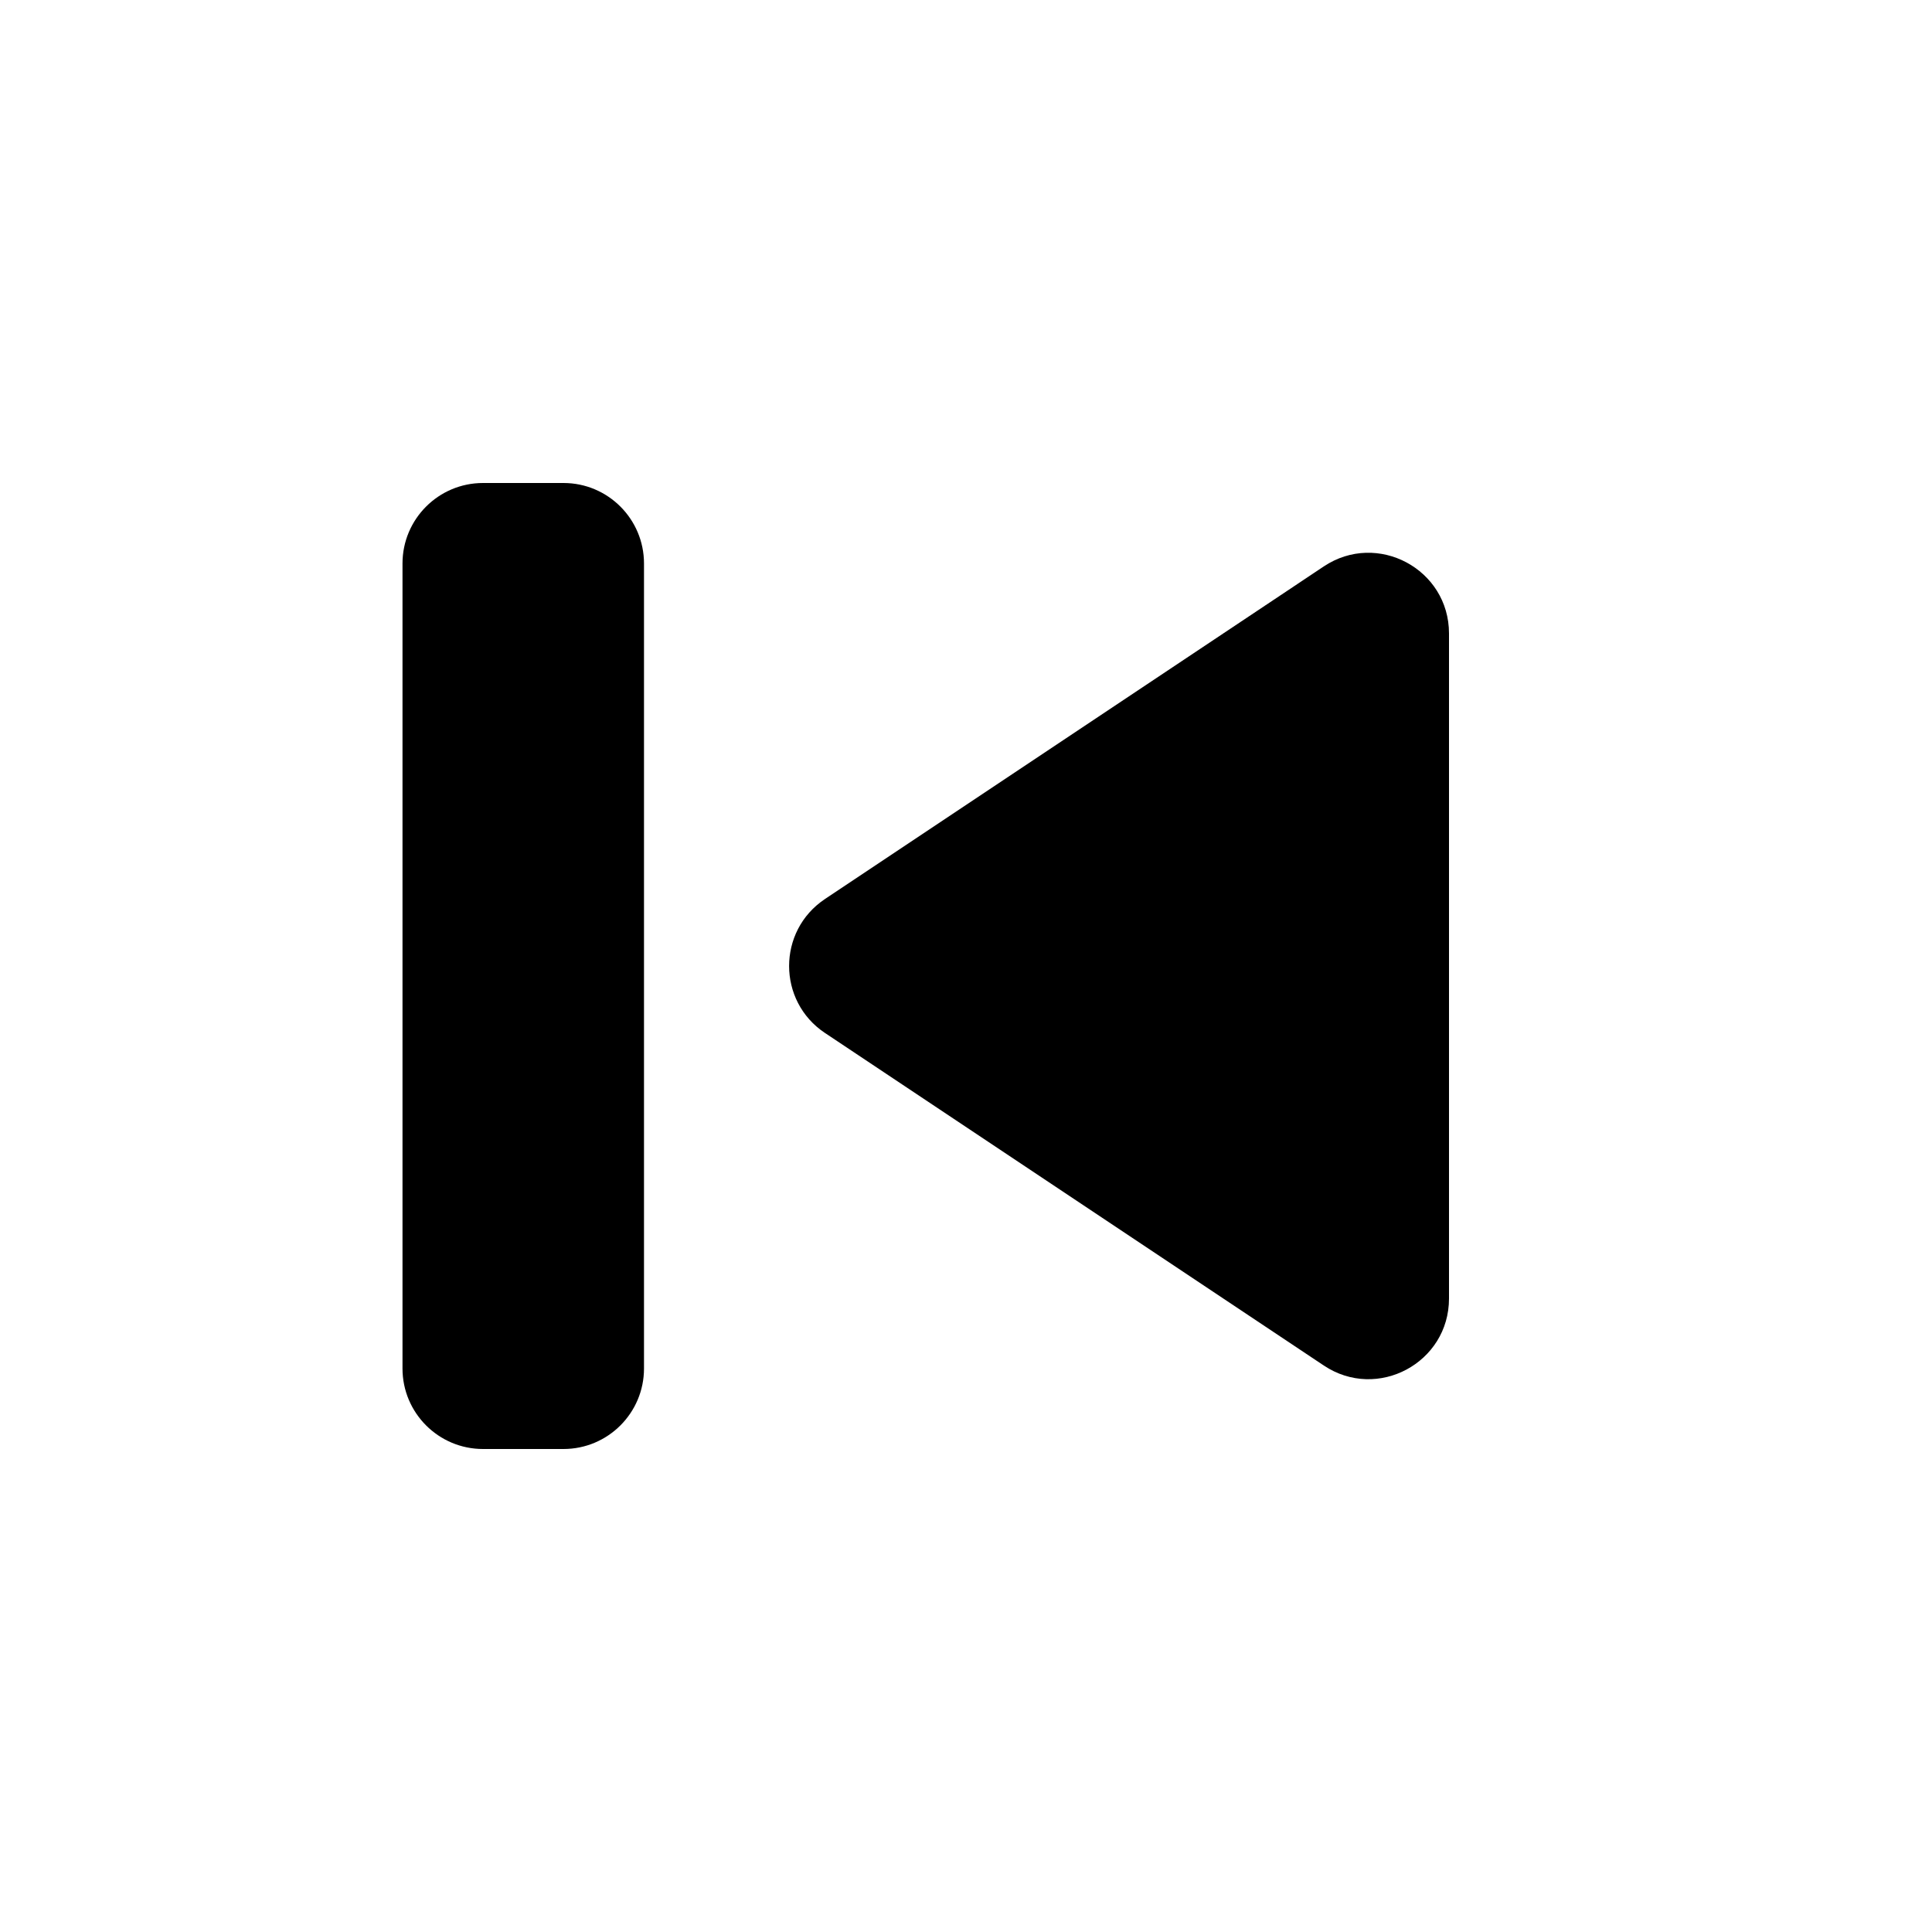 <svg width="24" height="24" viewBox="0 0 24 24" fill="none" xmlns="http://www.w3.org/2000/svg">
<path d="M7 6C7.552 6 8 6.448 8 7V17C8 17.552 7.552 18 7 18H6C5.448 18 5 17.552 5 17V7C5 6.448 5.448 6 6 6H7Z" fill="black"/>
<path d="M10.248 12.832C9.654 12.436 9.654 11.564 10.248 11.168L16.445 7.036C17.11 6.593 18 7.07 18 7.869V16.131C18 16.93 17.11 17.407 16.445 16.963L10.248 12.832Z" fill="black"/>
</svg>

